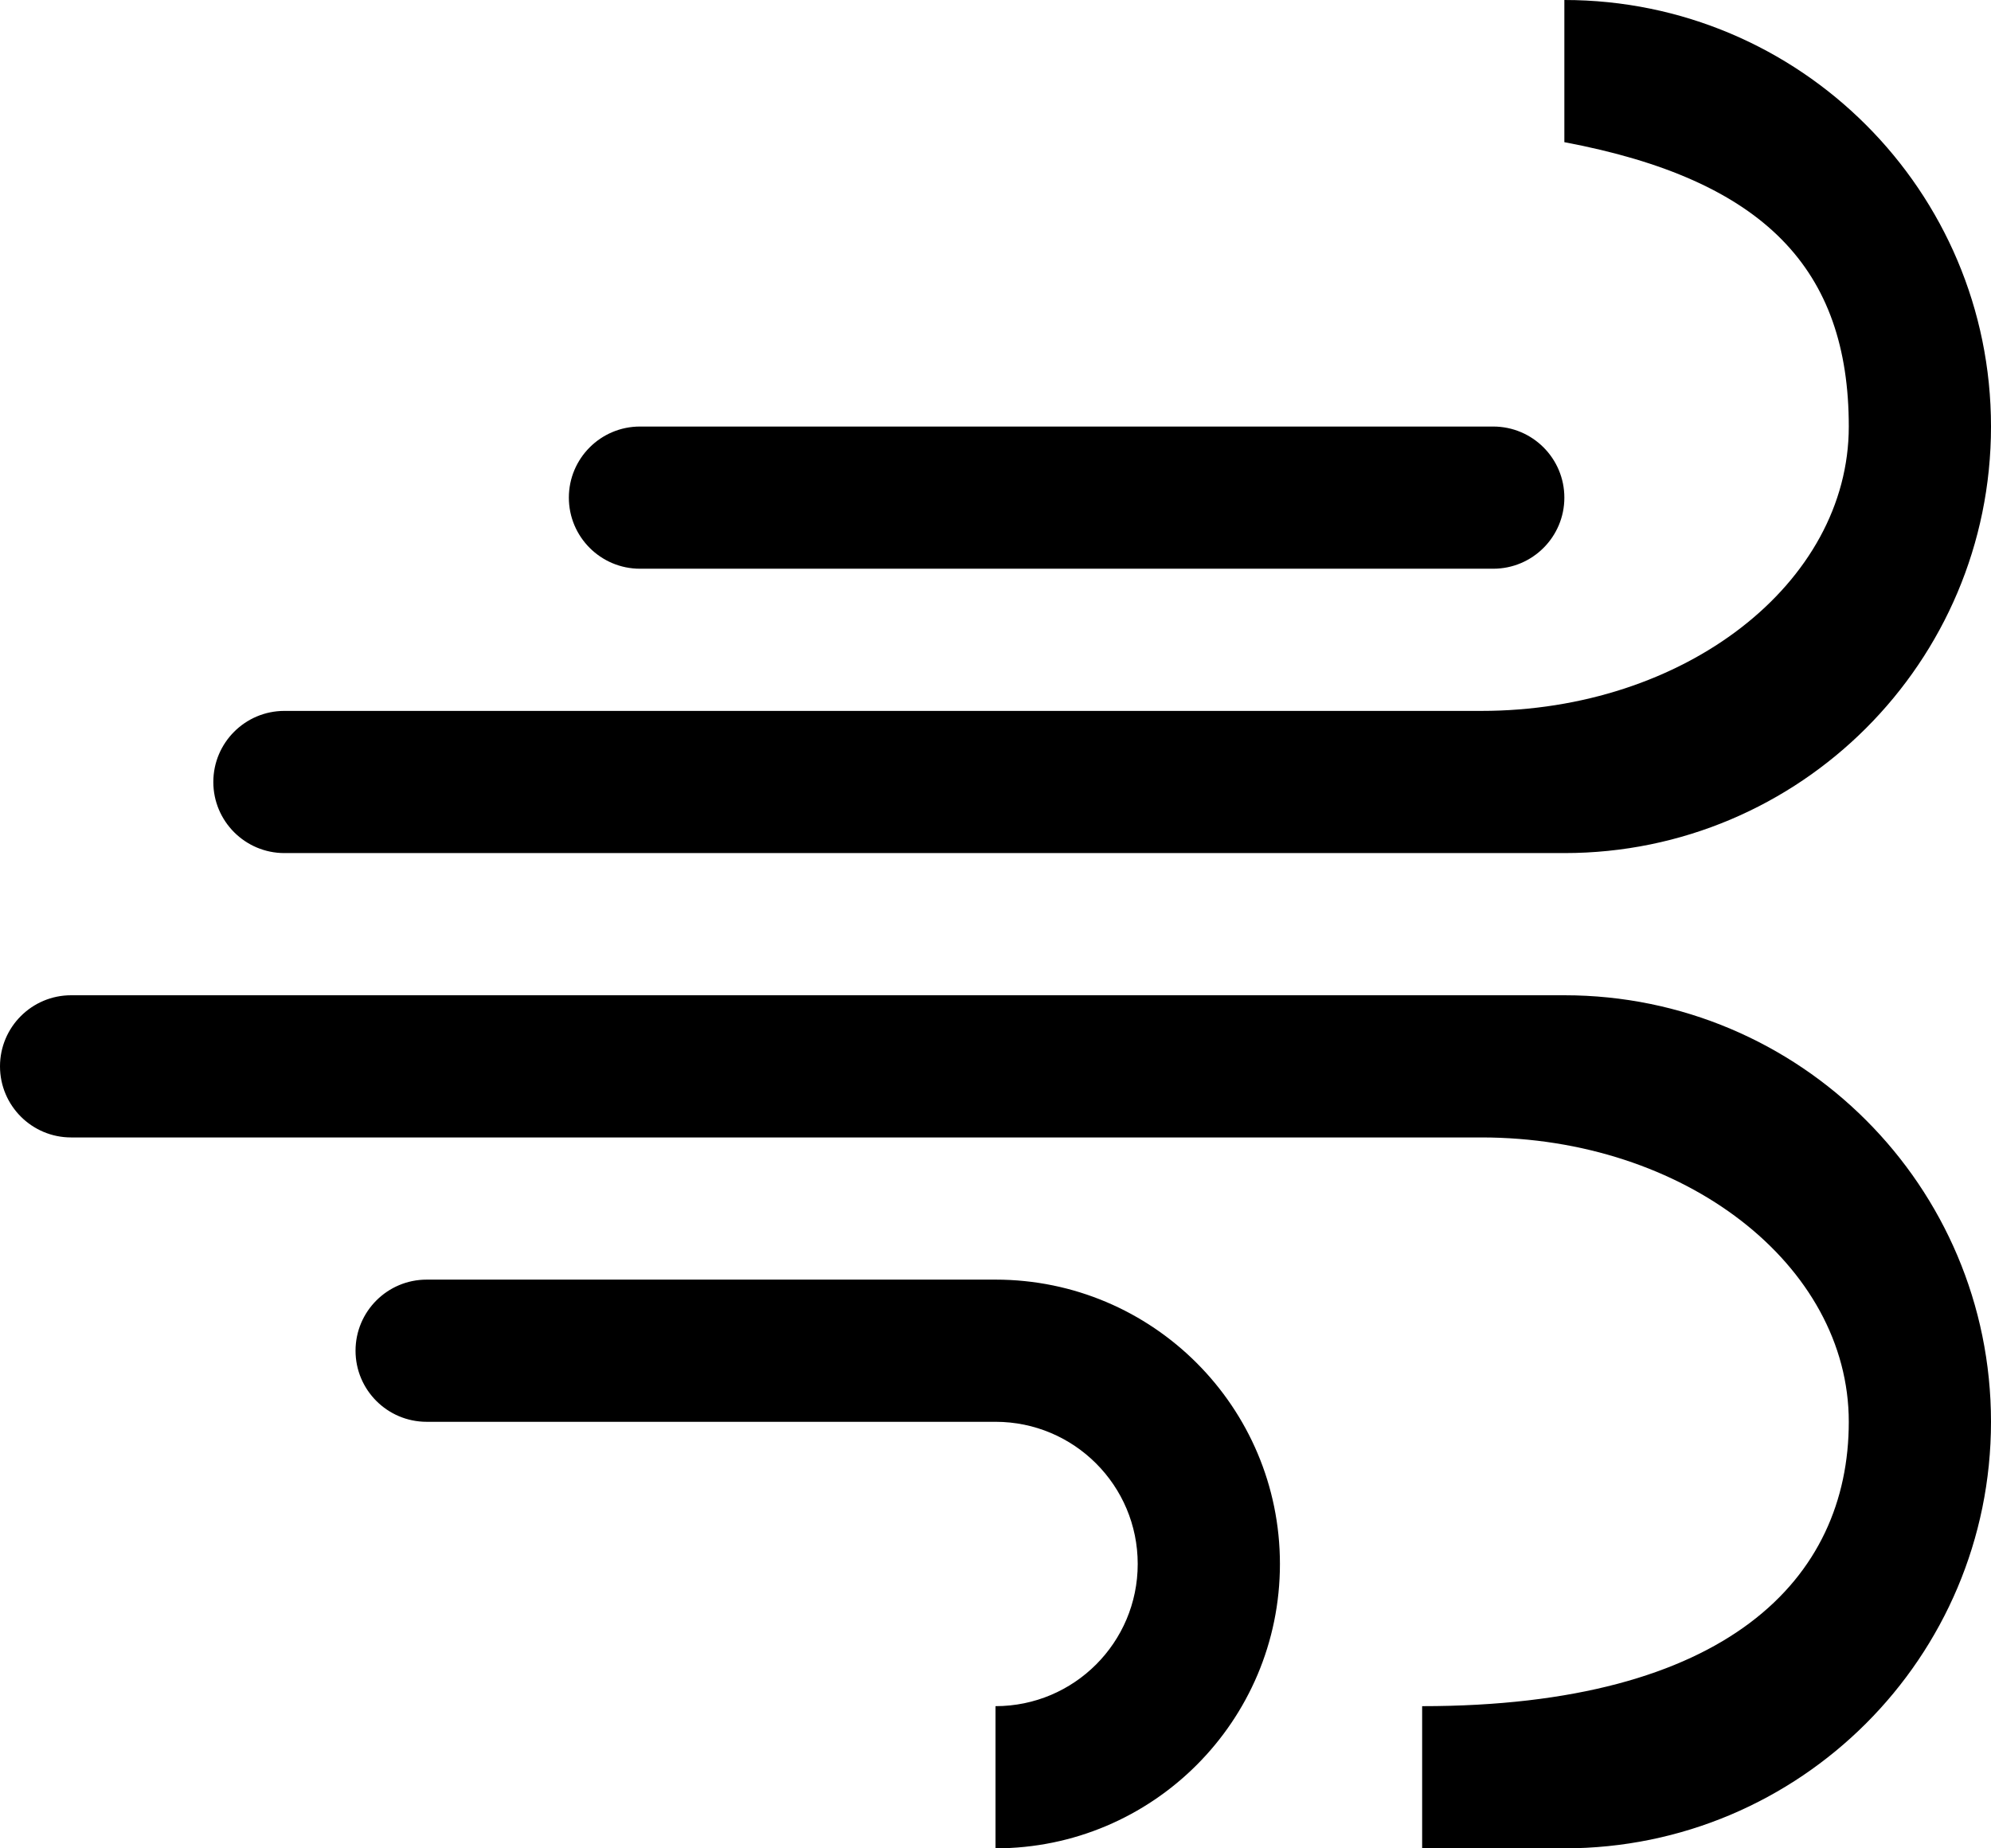 <?xml version="1.0" encoding="iso-8859-1"?>
<!-- Generator: Adobe Illustrator 18.0.0, SVG Export Plug-In . SVG Version: 6.00 Build 0)  -->
<!DOCTYPE svg PUBLIC "-//W3C//DTD SVG 1.1//EN" "http://www.w3.org/Graphics/SVG/1.1/DTD/svg11.dtd">
<svg version="1.1" id="Capa_1" xmlns="http://www.w3.org/2000/svg" xmlns:xlink="http://www.w3.org/1999/xlink" x="0px" y="0px"
	 viewBox="0 0 28 26" style="enable-background:new 0 0 28 26;" xml:space="preserve">
<g id="_x38__7_">
	<g>
		<path style="fill-rule:evenodd;clip-rule:evenodd;" d="M4,12h18c3.314,0,6-2.686,6-6c0-3.314-2.686-6-6-6v2
			c2.822,0.531,4,1.791,4,4c0,2.209-2.313,4-5.167,4H4c-0.552,0-1,0.448-1,1C3,11.552,3.448,12,4,12z M9,8h12c0.552,0,1-0.448,1-1
			c0-0.552-0.448-1-1-1H9C8.448,6,8,6.448,8,7C8,7.552,8.448,8,9,8z M14.002,18c-0.001,0-0.001,0-0.002,0H6c-0.552,0-1,0.448-1,1
			c0,0.552,0.448,1,1,1l8,0c1.105,0,2,0.895,2,2c0,1.105-0.895,2-2,2v2c2.209,0,4-1.791,4-4C18,19.792,16.21,18.001,14.002,18z
			 M22,14L1,14c-0.552,0-1,0.448-1,1c0,0.552,0.448,1,1,1l19.833,0C23.687,16,26,17.791,26,20c0,2.209-1.709,4-6,4c0,0,0,0.861,0,2
			h2c3.314,0,6-2.686,6-6C28,16.686,25.314,14,22,14z"/>
	</g>
</g>
<g>
</g>
<g>
</g>
<g>
</g>
<g>
</g>
<g>
</g>
<g>
</g>
<g>
</g>
<g>
</g>
<g>
</g>
<g>
</g>
<g>
</g>
<g>
</g>
<g>
</g>
<g>
</g>
<g>
</g>
</svg>
